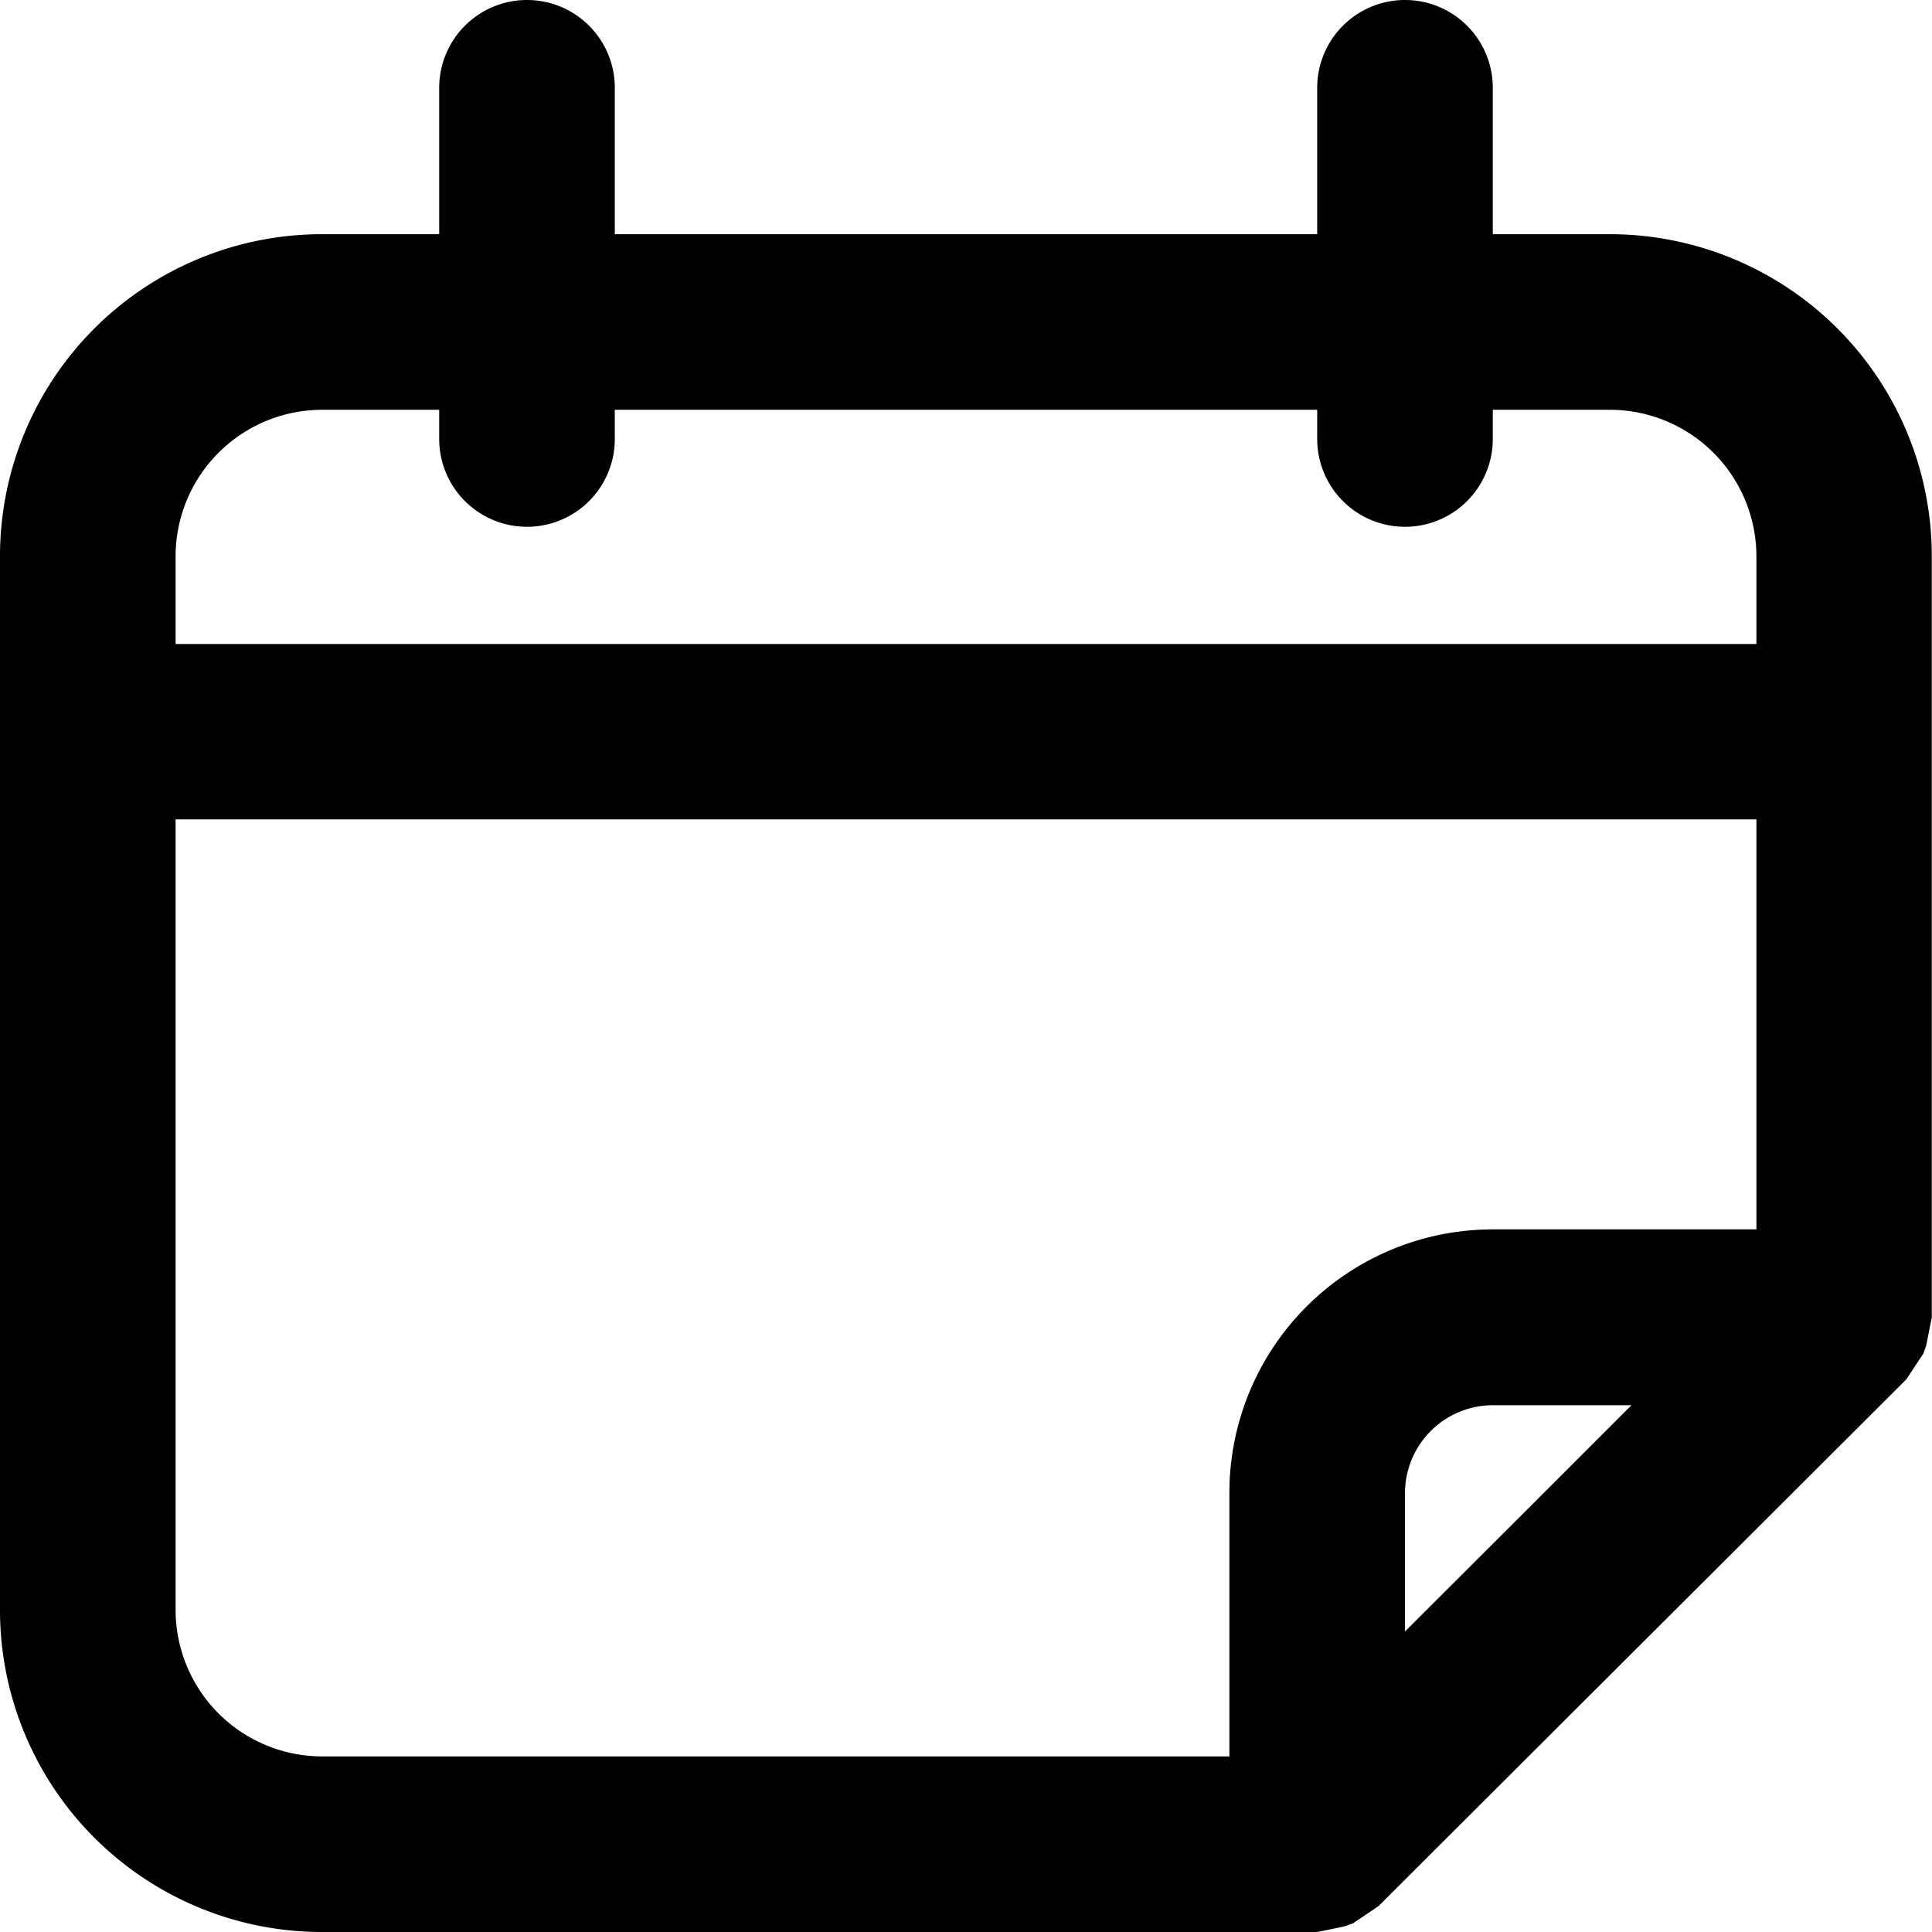 <svg xmlns="http://www.w3.org/2000/svg" viewBox="0 0 90 90"><title>Ресурс 1</title><g id="Слой_2" data-name="Слой 2"><g id="Vrstva_1" data-name="Vrstva 1"><path d="M75,10.91H69.54V4.09a4.09,4.09,0,0,0-8.18,0v6.82H28.64V4.09a4.09,4.09,0,0,0-8.18,0v6.82H15a15,15,0,0,0-15,15V75A15,15,0,0,0,15,90H61.36l.26-.05,1-.21.4-.14,1.19-.8L88.8,64.26l.8-1.21.13-.37.21-1.06.05-.25V25.91A15,15,0,0,0,75,10.91ZM15,19.09h5.46v1.36a4.09,4.09,0,0,0,8.18,0V19.09H61.36v1.36a4.09,4.09,0,0,0,8.18,0V19.09H75a6.83,6.83,0,0,1,6.82,6.82V30H8.18V25.91A6.83,6.83,0,0,1,15,19.09ZM8.18,75V38.17H81.82V57.27H69.55A12.27,12.27,0,0,0,57.27,69.55V81.82H15A6.83,6.83,0,0,1,8.18,75Zm57.27,1V69.55a4.1,4.1,0,0,1,4.09-4.09H76l-4.92,4.92Z"/></g></g></svg>